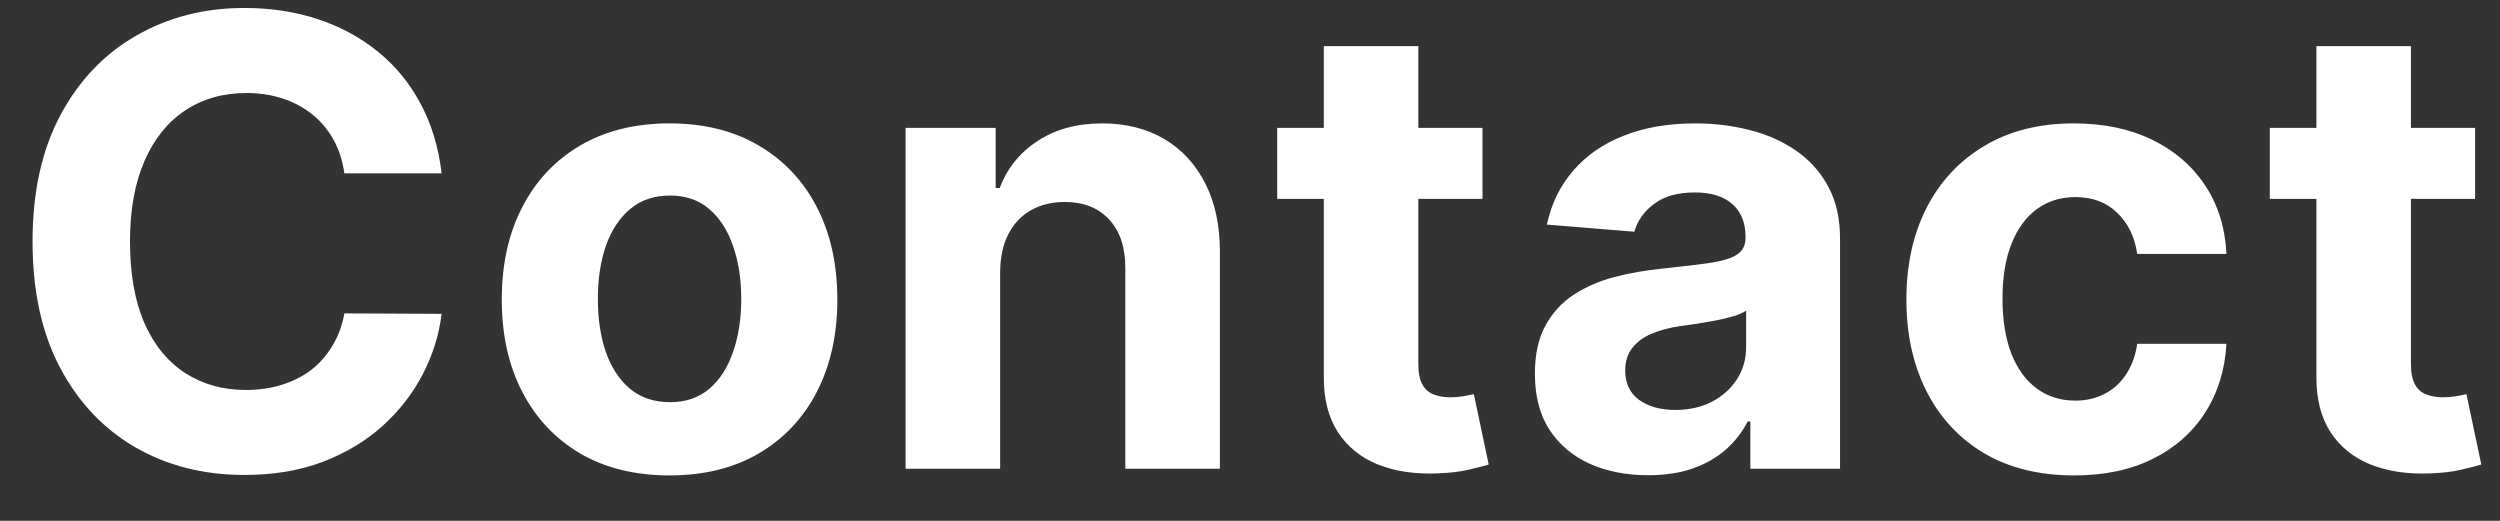 <svg xmlns="http://www.w3.org/2000/svg" width="48" height="10" viewBox="0 0 48 10" fill="none">
    <rect x="0" y="0" width="48" height="10" fill="#333333" stroke="none"/>
    <path
        d="M8.479 3.328H6.612C6.578 3.087 6.509 2.872 6.404 2.685C6.299 2.494 6.164 2.332 5.999 2.199C5.834 2.065 5.644 1.963 5.428 1.892C5.215 1.821 4.983 1.786 4.733 1.786C4.282 1.786 3.888 1.898 3.553 2.122C3.218 2.344 2.958 2.668 2.773 3.094C2.588 3.517 2.496 4.031 2.496 4.636C2.496 5.259 2.588 5.781 2.773 6.205C2.961 6.628 3.222 6.947 3.557 7.163C3.892 7.379 4.28 7.487 4.72 7.487C4.968 7.487 5.196 7.455 5.407 7.389C5.62 7.324 5.809 7.229 5.973 7.104C6.138 6.976 6.274 6.821 6.382 6.639C6.493 6.457 6.57 6.25 6.612 6.017L8.479 6.026C8.431 6.426 8.31 6.812 8.117 7.185C7.926 7.554 7.669 7.885 7.345 8.178C7.024 8.467 6.641 8.697 6.195 8.868C5.752 9.036 5.25 9.119 4.691 9.119C3.912 9.119 3.216 8.943 2.603 8.591C1.992 8.239 1.509 7.729 1.154 7.061C0.801 6.393 0.625 5.585 0.625 4.636C0.625 3.685 0.804 2.875 1.162 2.207C1.52 1.54 2.006 1.031 2.62 0.682C3.233 0.33 3.924 0.153 4.691 0.153C5.196 0.153 5.665 0.224 6.097 0.366C6.532 0.509 6.916 0.716 7.252 0.989C7.587 1.259 7.86 1.589 8.07 1.982C8.283 2.374 8.419 2.822 8.479 3.328ZM12.855 9.128C12.194 9.128 11.621 8.987 11.138 8.706C10.658 8.422 10.287 8.027 10.026 7.521C9.764 7.013 9.634 6.423 9.634 5.753C9.634 5.077 9.764 4.486 10.026 3.98C10.287 3.472 10.658 3.077 11.138 2.795C11.621 2.511 12.194 2.369 12.855 2.369C13.517 2.369 14.088 2.511 14.569 2.795C15.051 3.077 15.424 3.472 15.685 3.98C15.946 4.486 16.077 5.077 16.077 5.753C16.077 6.423 15.946 7.013 15.685 7.521C15.424 8.027 15.051 8.422 14.569 8.706C14.088 8.987 13.517 9.128 12.855 9.128ZM12.864 7.722C13.165 7.722 13.416 7.636 13.618 7.466C13.82 7.293 13.972 7.057 14.074 6.759C14.179 6.46 14.232 6.121 14.232 5.74C14.232 5.359 14.179 5.02 14.074 4.722C13.972 4.423 13.82 4.188 13.618 4.014C13.416 3.841 13.165 3.754 12.864 3.754C12.56 3.754 12.304 3.841 12.097 4.014C11.892 4.188 11.738 4.423 11.632 4.722C11.53 5.02 11.479 5.359 11.479 5.74C11.479 6.121 11.53 6.46 11.632 6.759C11.738 7.057 11.892 7.293 12.097 7.466C12.304 7.636 12.56 7.722 12.864 7.722ZM19.203 5.216V9H17.387V2.455H19.117V3.609H19.194C19.339 3.229 19.582 2.928 19.923 2.706C20.264 2.482 20.677 2.369 21.163 2.369C21.617 2.369 22.014 2.469 22.352 2.668C22.69 2.866 22.953 3.151 23.14 3.52C23.328 3.886 23.422 4.324 23.422 4.832V9H21.606V5.156C21.609 4.756 21.507 4.443 21.299 4.219C21.092 3.991 20.806 3.878 20.443 3.878C20.198 3.878 19.983 3.93 19.795 4.036C19.61 4.141 19.465 4.294 19.36 4.496C19.258 4.695 19.206 4.935 19.203 5.216ZM28.464 2.455V3.818H24.522V2.455H28.464ZM25.417 0.886H27.232V6.989C27.232 7.156 27.258 7.287 27.309 7.381C27.36 7.472 27.431 7.536 27.522 7.572C27.616 7.609 27.724 7.628 27.846 7.628C27.931 7.628 28.016 7.621 28.102 7.607C28.187 7.589 28.252 7.577 28.298 7.568L28.583 8.919C28.492 8.947 28.364 8.98 28.2 9.017C28.035 9.057 27.834 9.081 27.599 9.089C27.161 9.107 26.778 9.048 26.448 8.915C26.121 8.781 25.867 8.574 25.685 8.293C25.504 8.011 25.414 7.656 25.417 7.227V0.886ZM31.643 9.124C31.225 9.124 30.853 9.051 30.526 8.906C30.2 8.759 29.941 8.541 29.751 8.254C29.563 7.964 29.47 7.604 29.47 7.172C29.47 6.808 29.536 6.503 29.67 6.256C29.803 6.009 29.985 5.81 30.215 5.659C30.445 5.509 30.707 5.395 30.999 5.318C31.295 5.241 31.604 5.188 31.928 5.156C32.309 5.116 32.616 5.08 32.849 5.045C33.082 5.009 33.251 4.955 33.356 4.884C33.461 4.812 33.514 4.707 33.514 4.568V4.543C33.514 4.273 33.428 4.064 33.258 3.916C33.09 3.768 32.852 3.695 32.542 3.695C32.215 3.695 31.955 3.767 31.762 3.912C31.569 4.054 31.441 4.233 31.379 4.449L29.7 4.312C29.785 3.915 29.952 3.571 30.202 3.281C30.452 2.989 30.775 2.764 31.17 2.608C31.567 2.449 32.028 2.369 32.55 2.369C32.914 2.369 33.262 2.412 33.594 2.497C33.93 2.582 34.227 2.714 34.485 2.893C34.746 3.072 34.952 3.303 35.103 3.584C35.254 3.862 35.329 4.196 35.329 4.585V9H33.607V8.092H33.556C33.451 8.297 33.31 8.477 33.134 8.634C32.958 8.787 32.746 8.908 32.499 8.996C32.252 9.081 31.967 9.124 31.643 9.124ZM32.163 7.871C32.43 7.871 32.666 7.818 32.87 7.713C33.075 7.605 33.235 7.46 33.352 7.278C33.468 7.097 33.526 6.891 33.526 6.661V5.966C33.469 6.003 33.391 6.037 33.292 6.068C33.195 6.097 33.086 6.124 32.964 6.149C32.842 6.172 32.719 6.193 32.597 6.213C32.475 6.23 32.364 6.246 32.265 6.26C32.052 6.291 31.866 6.341 31.707 6.409C31.548 6.477 31.424 6.57 31.336 6.686C31.248 6.8 31.204 6.942 31.204 7.112C31.204 7.359 31.293 7.548 31.472 7.679C31.654 7.807 31.884 7.871 32.163 7.871ZM39.825 9.128C39.154 9.128 38.578 8.986 38.094 8.702C37.614 8.415 37.245 8.017 36.987 7.509C36.731 7 36.603 6.415 36.603 5.753C36.603 5.082 36.732 4.494 36.991 3.989C37.252 3.48 37.623 3.084 38.103 2.8C38.583 2.513 39.154 2.369 39.816 2.369C40.387 2.369 40.887 2.473 41.316 2.68C41.745 2.888 42.085 3.179 42.335 3.554C42.585 3.929 42.722 4.369 42.748 4.875H41.035C40.987 4.548 40.859 4.286 40.651 4.087C40.447 3.885 40.178 3.784 39.846 3.784C39.565 3.784 39.319 3.861 39.109 4.014C38.901 4.165 38.739 4.385 38.623 4.675C38.507 4.964 38.448 5.315 38.448 5.727C38.448 6.145 38.505 6.5 38.619 6.793C38.735 7.085 38.898 7.308 39.109 7.462C39.319 7.615 39.565 7.692 39.846 7.692C40.053 7.692 40.239 7.649 40.404 7.564C40.572 7.479 40.71 7.355 40.818 7.193C40.928 7.028 41.001 6.831 41.035 6.601H42.748C42.719 7.101 42.583 7.541 42.339 7.922C42.097 8.3 41.764 8.595 41.337 8.808C40.911 9.021 40.407 9.128 39.825 9.128ZM47.522 2.455V3.818H43.58V2.455H47.522ZM44.475 0.886H46.29V6.989C46.29 7.156 46.316 7.287 46.367 7.381C46.418 7.472 46.489 7.536 46.58 7.572C46.674 7.609 46.782 7.628 46.904 7.628C46.989 7.628 47.074 7.621 47.16 7.607C47.245 7.589 47.31 7.577 47.356 7.568L47.641 8.919C47.55 8.947 47.422 8.98 47.258 9.017C47.093 9.057 46.892 9.081 46.657 9.089C46.219 9.107 45.836 9.048 45.506 8.915C45.179 8.781 44.925 8.574 44.743 8.293C44.562 8.011 44.472 7.656 44.475 7.227V0.886Z"
        fill="white" />
</svg>